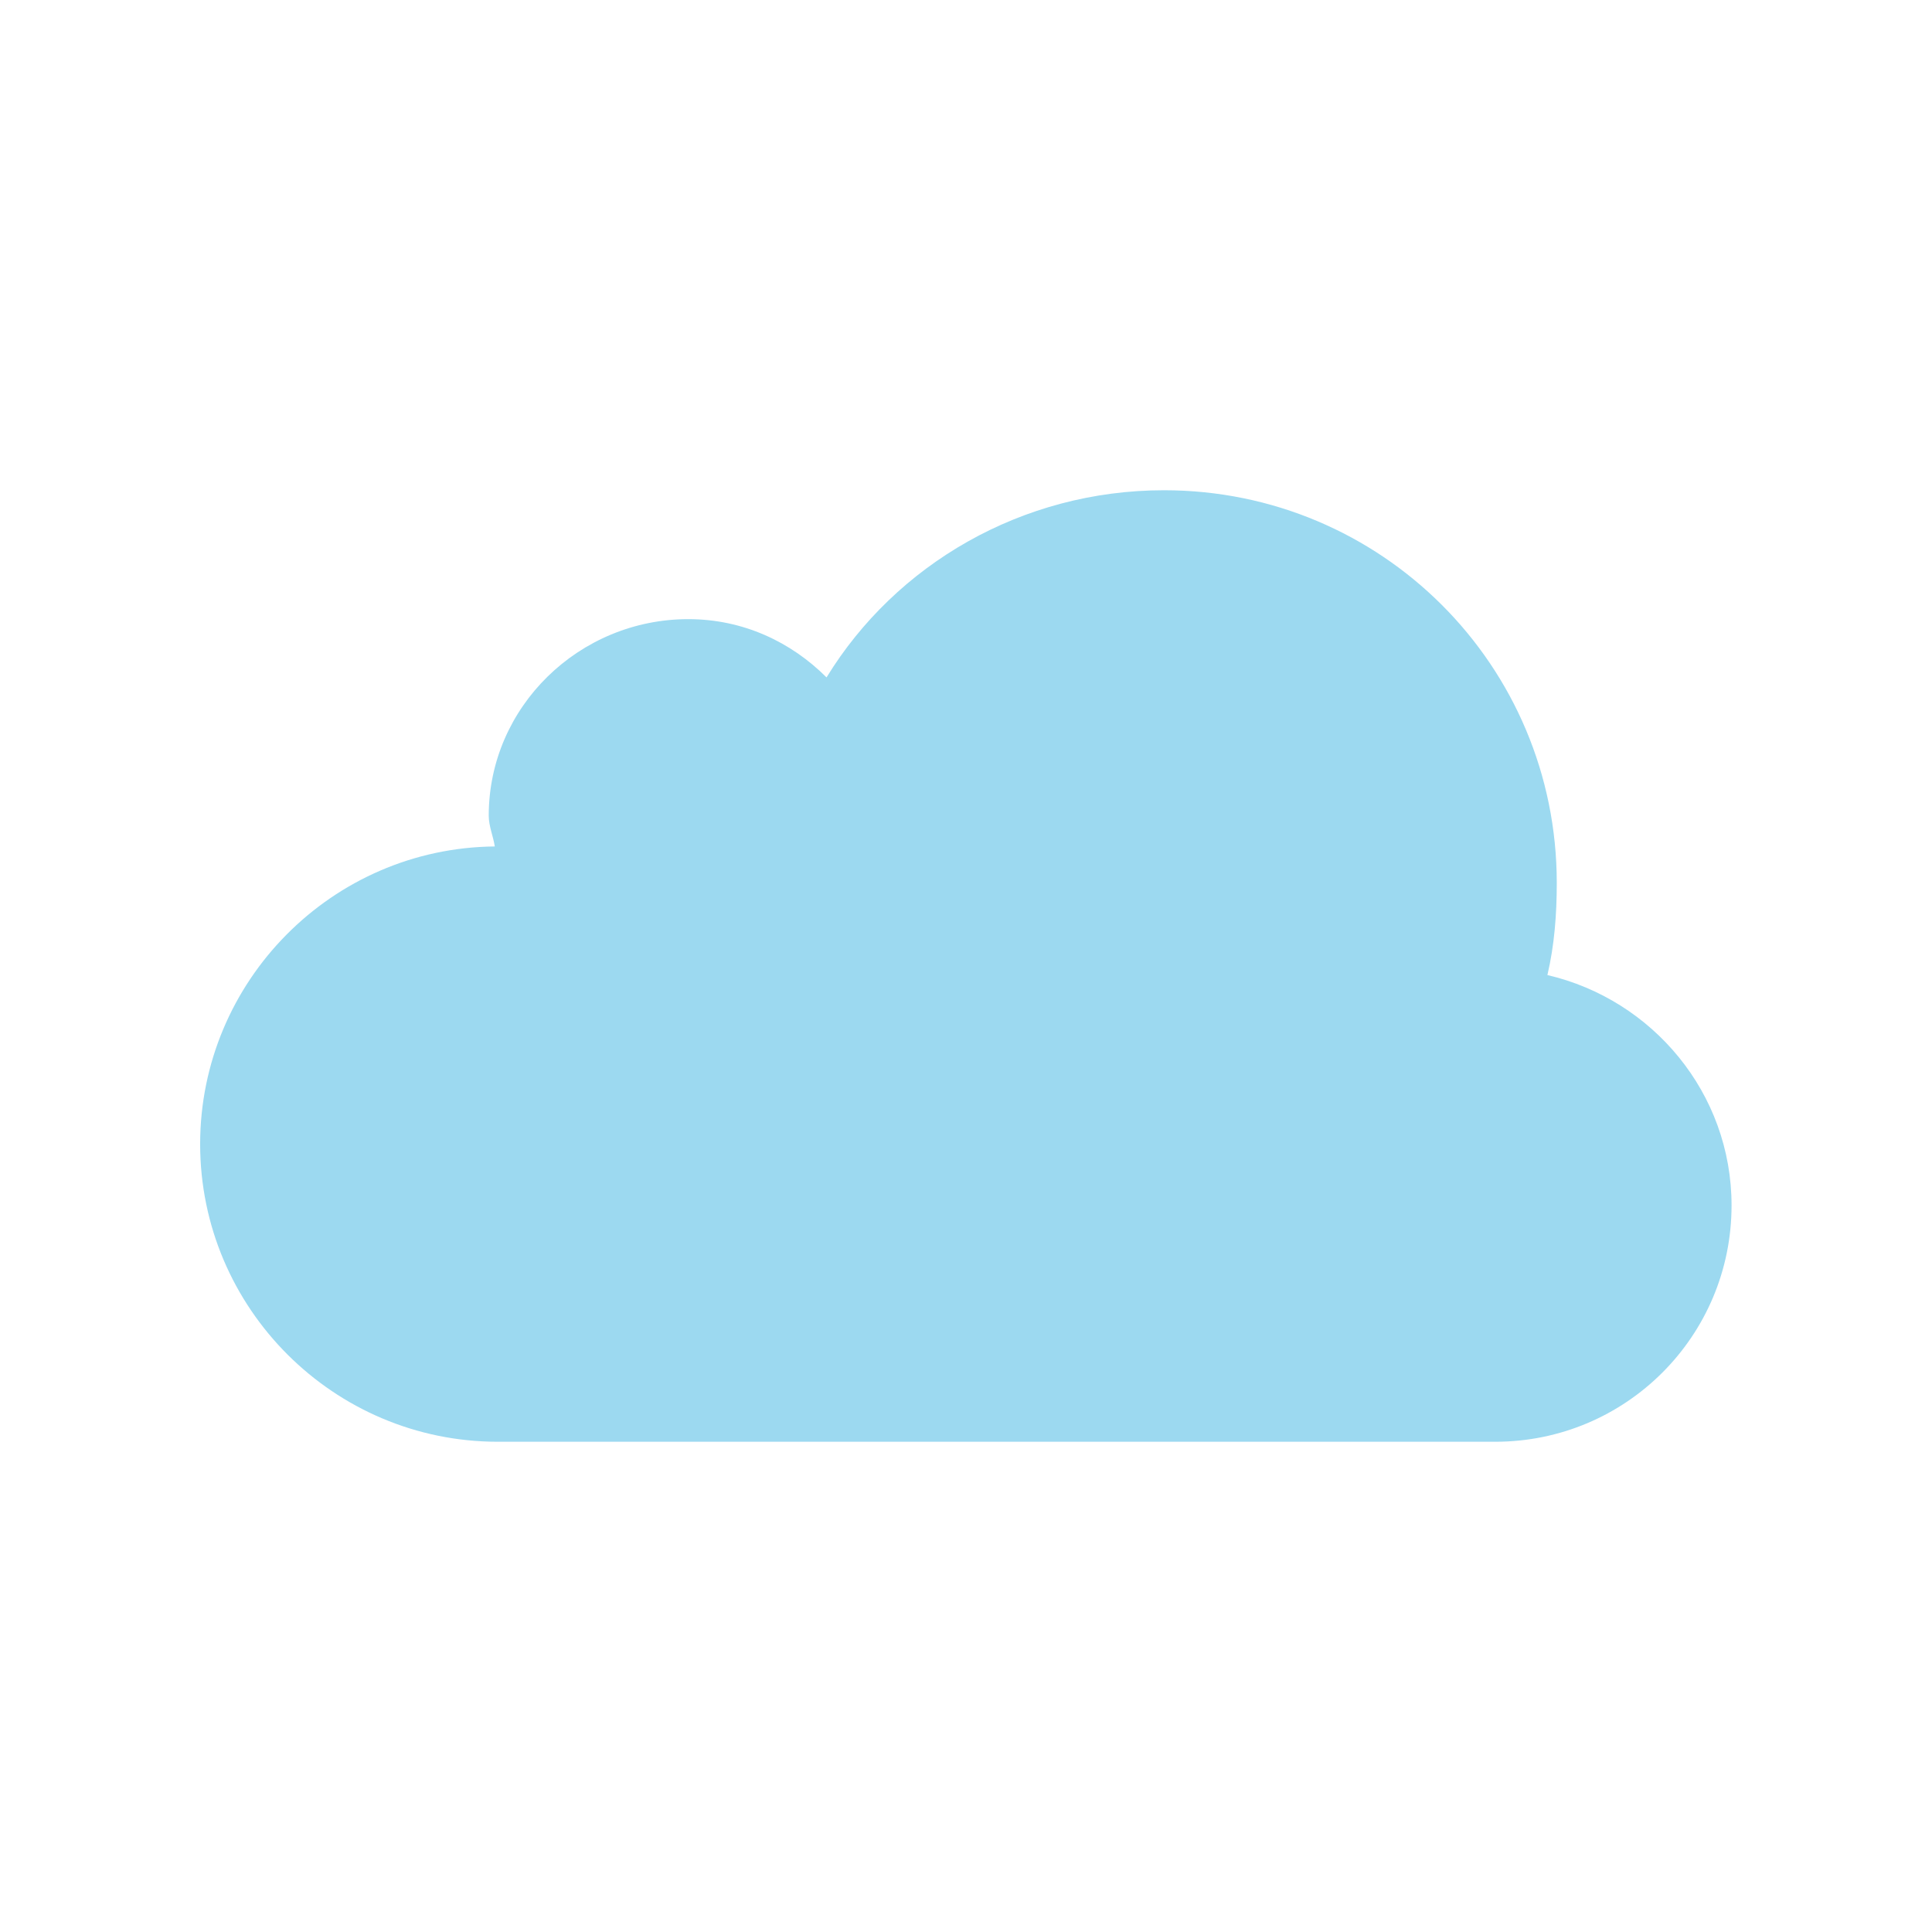 <?xml version="1.0" encoding="UTF-8" standalone="no"?>
<svg id="floating" xmlns="http://www.w3.org/2000/svg" height="64" width="64" version="1.1" >
	<g id="icon" style="fill: #9cd9f0;">
		<path d="m 38.56,16.24 c -4.71,0.00 -8.89,2.46 -11.18,6.20 c -1.18,-1.18 -2.77,-1.93 -4.58,-1.93 c -3.61,0.00 -6.61,2.90 -6.61,6.51 c 0.00,0.35 0.15,0.68 0.20,1.02 c -5.39,0.05 -9.76,4.46 -9.76,9.86 c 0,5.44 4.43,9.86 9.86,9.86 l 33.04,0.00 c 4.33,0 7.83,-3.50 7.83,-7.83 c 0,-3.72 -2.62,-6.82 -6.10,-7.63 c 0.23,-0.98 0.31,-2.00 0.31,-3.05 c 0,-7.21 -5.81,-13.01 -13.01,-13.01 l 0.00,0.00z" id="cloud" />
	</g>
</svg>
